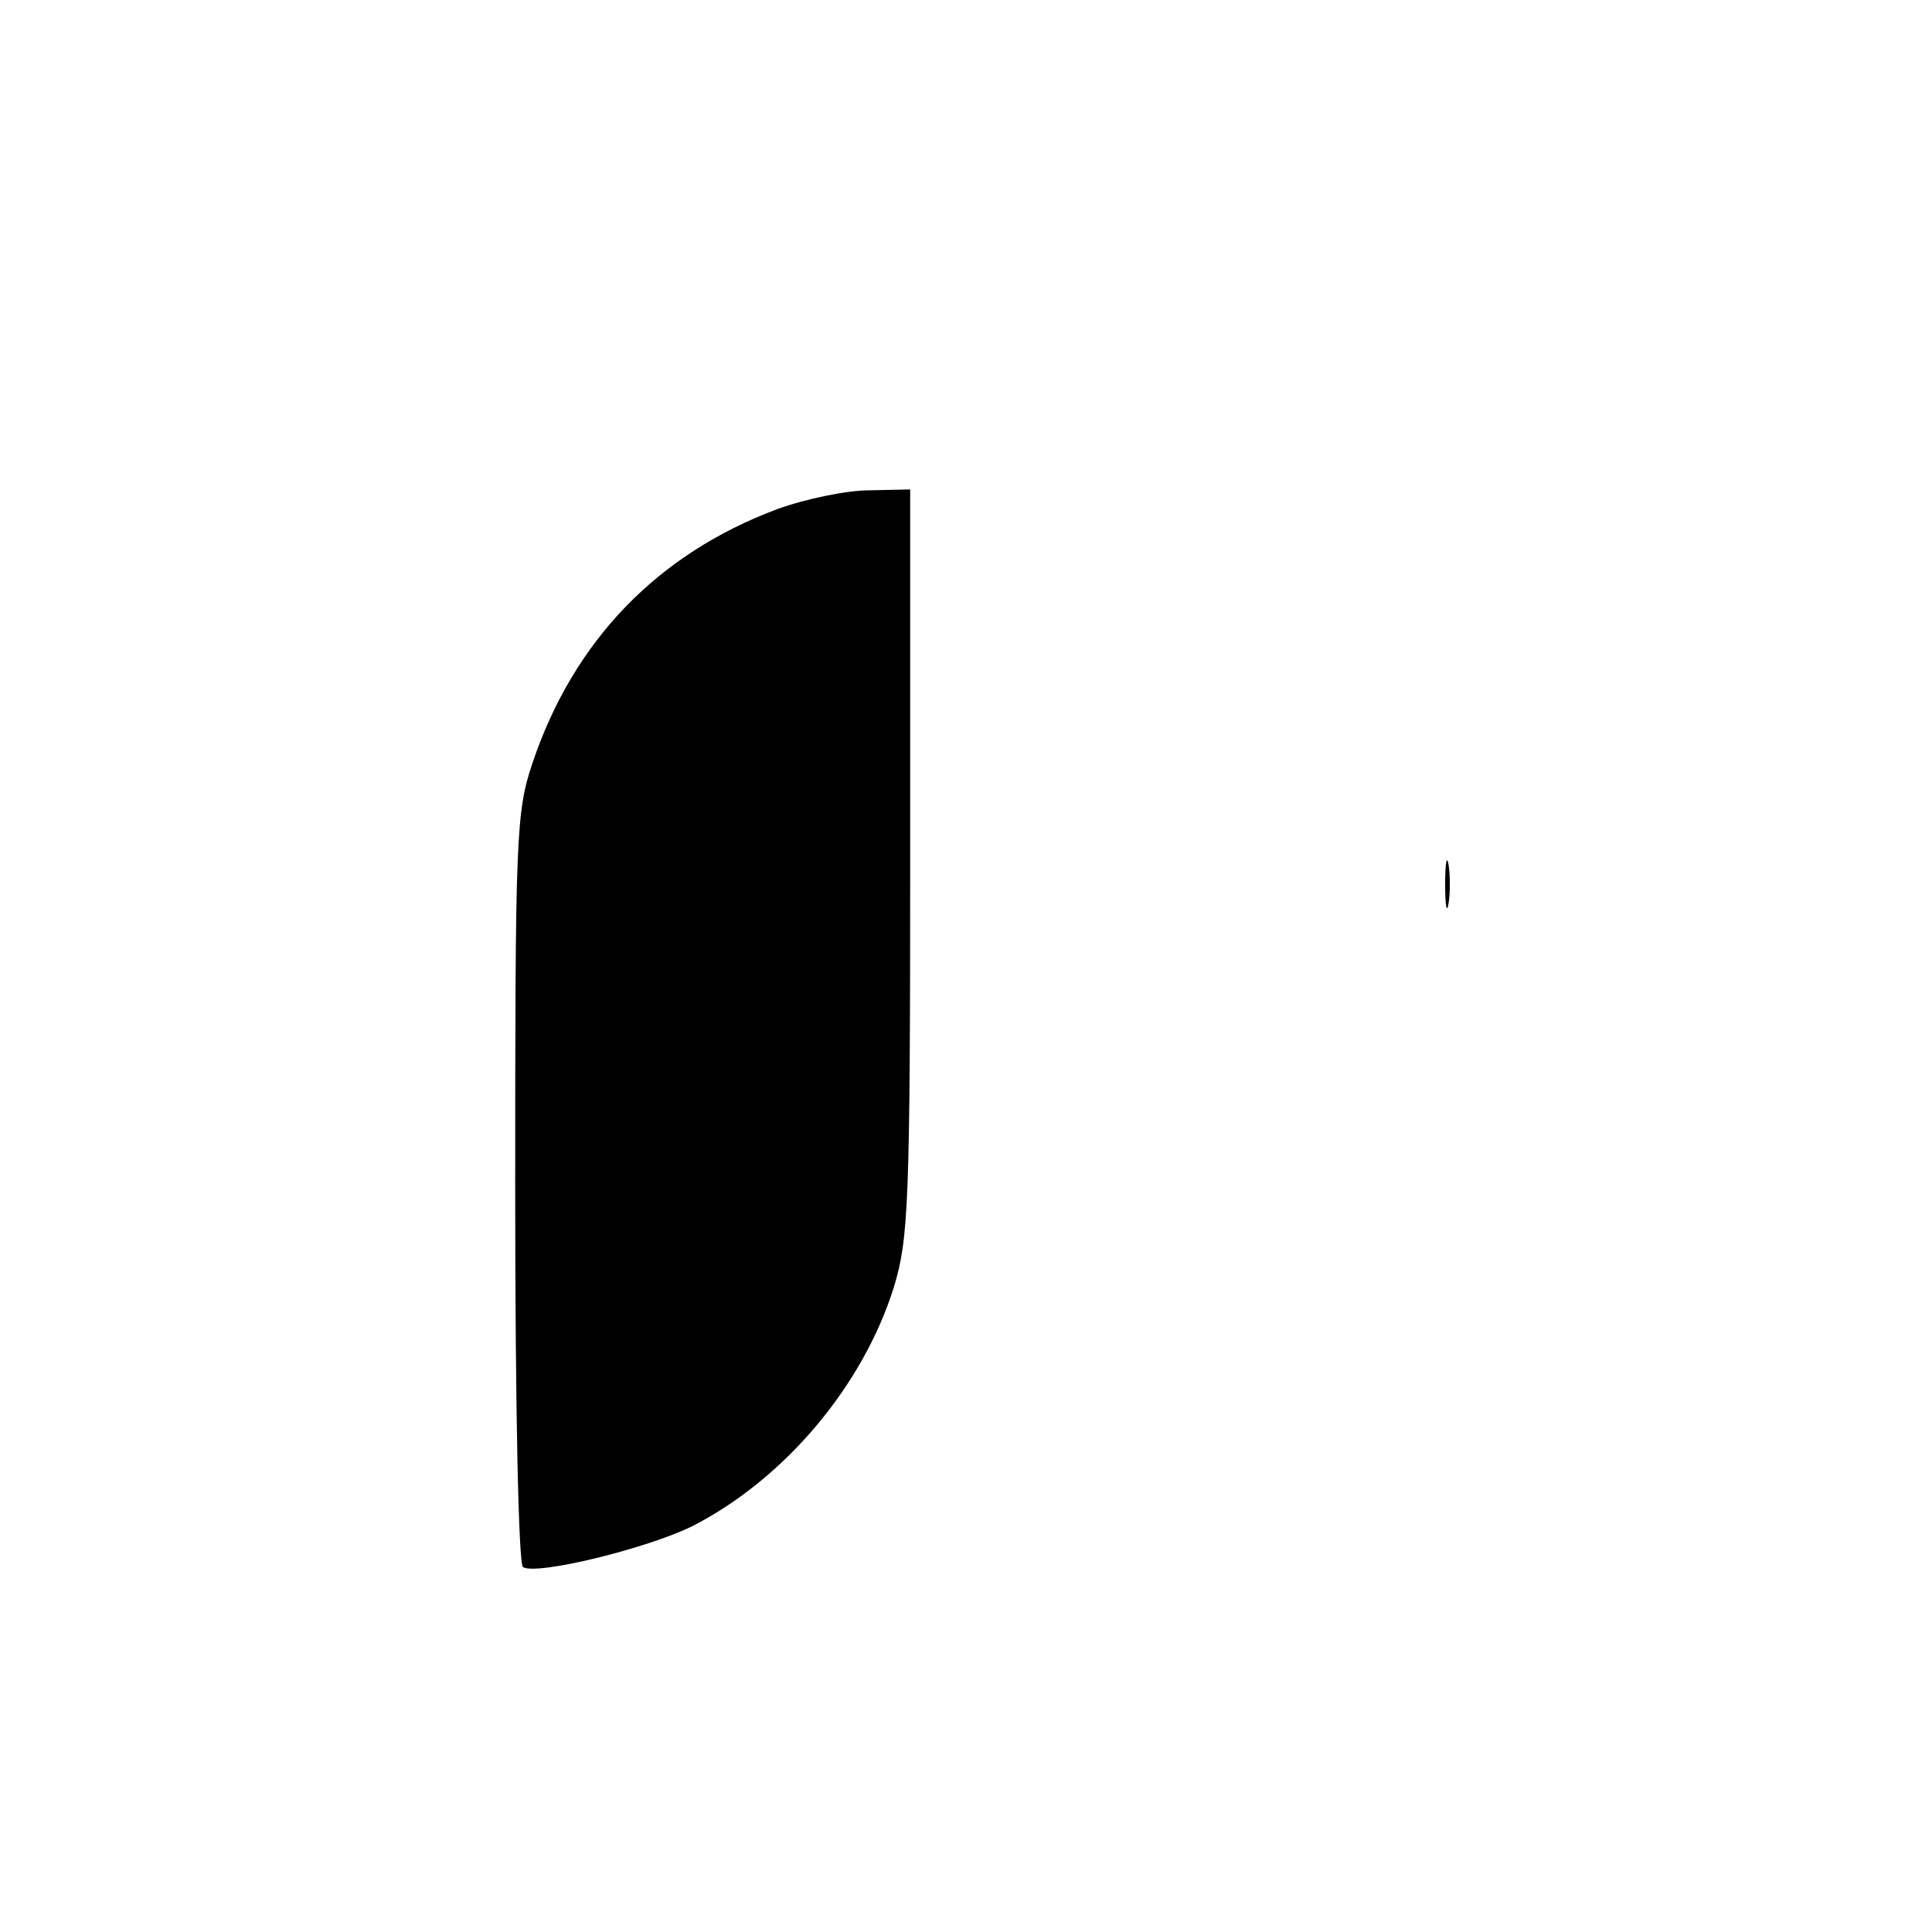 <?xml version="1.0" standalone="no"?>
<!DOCTYPE svg PUBLIC "-//W3C//DTD SVG 20010904//EN"
 "http://www.w3.org/TR/2001/REC-SVG-20010904/DTD/svg10.dtd">
<svg version="1.0" xmlns="http://www.w3.org/2000/svg"
 width="225pt" height="225pt" viewBox="0 0 225 225"
 preserveAspectRatio="xMidYMid meet">
<g transform="translate(0,225) scale(0.1,-0.1)"
fill="#000000" stroke="none">
<path d="M905 1657 c-139 -52 -237 -153 -285 -296 -19 -57 -20 -84 -20 -495 0
-262 4 -437 9 -441 16 -10 146 22 198 48 107 55 198 163 234 278 17 56 19 97
19 495 l0 434 -47 -1 c-27 0 -75 -10 -108 -22z"/>
<path d="M1683 1220 c0 -25 2 -35 4 -22 2 12 2 32 0 45 -2 12 -4 2 -4 -23z"/>
</g>
</svg>
